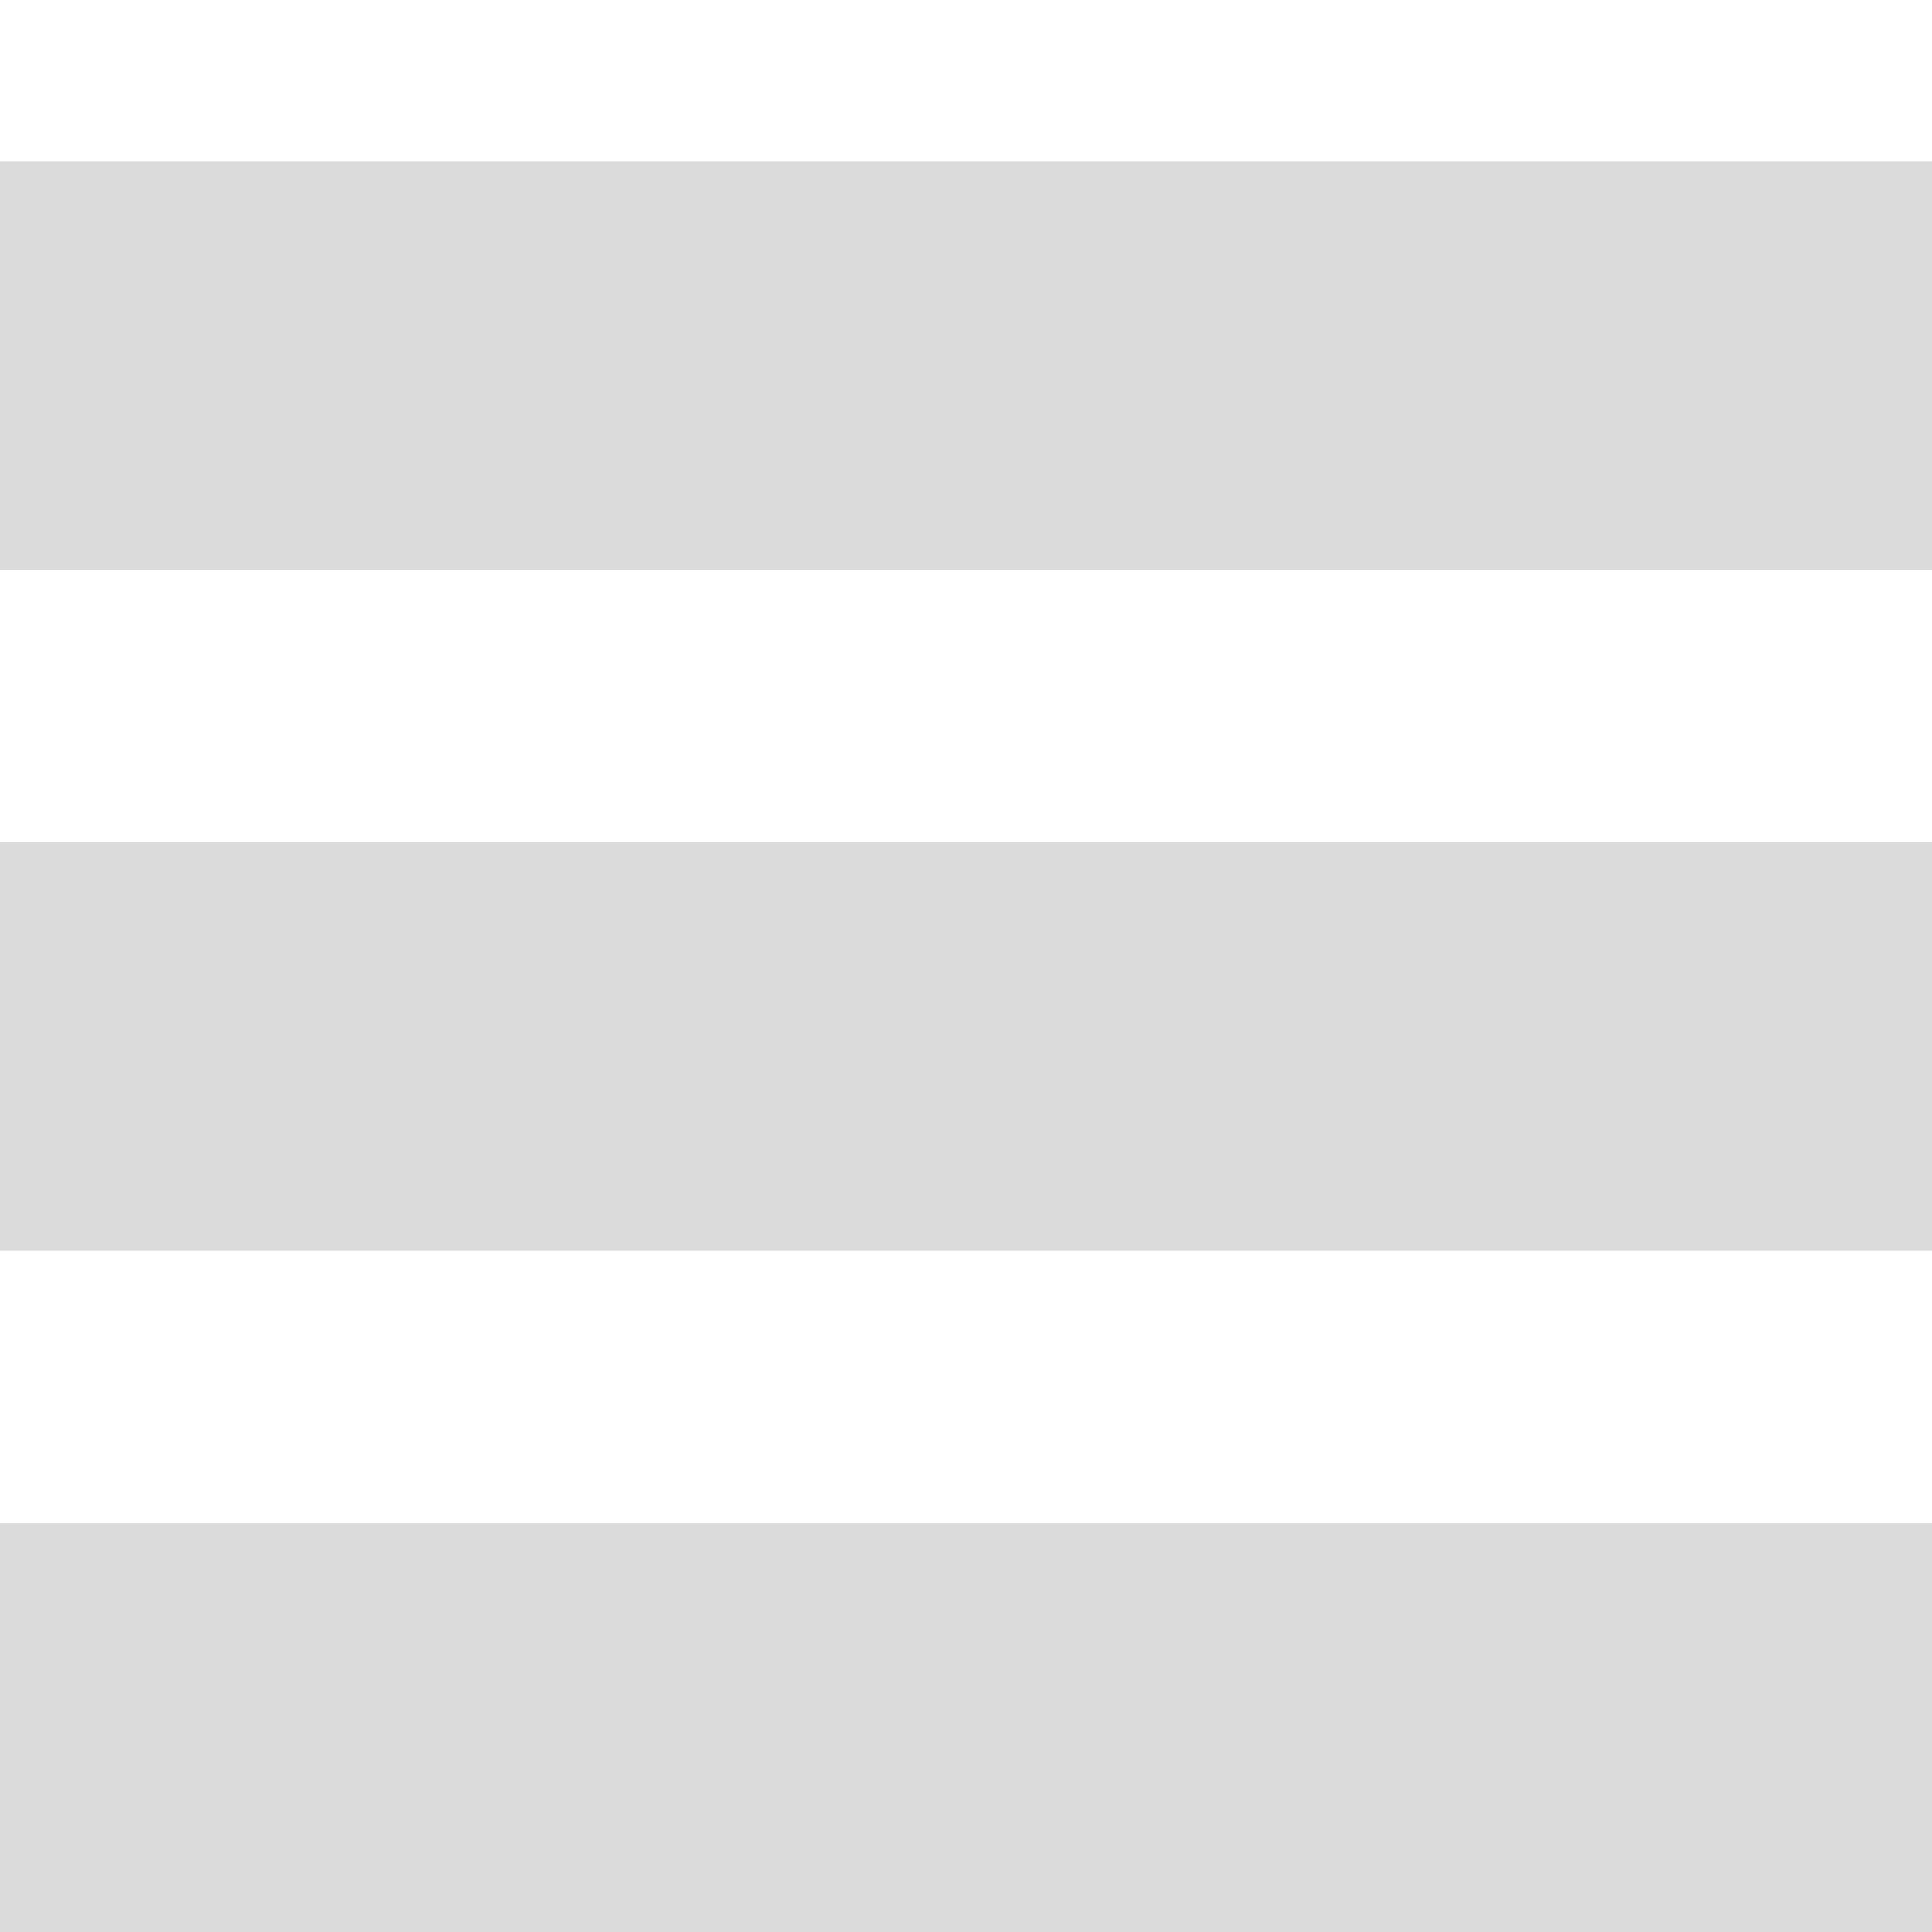 <svg width="24" height="24" viewBox="0 0 24 24" fill="none" xmlns="http://www.w3.org/2000/svg">
<path d="M0 2H24V7.077H0V2ZM0 10.461H24V15.539H0V10.461ZM0 18.923H24V24H0V18.923Z" fill="#DBDBDB"/>
</svg>

